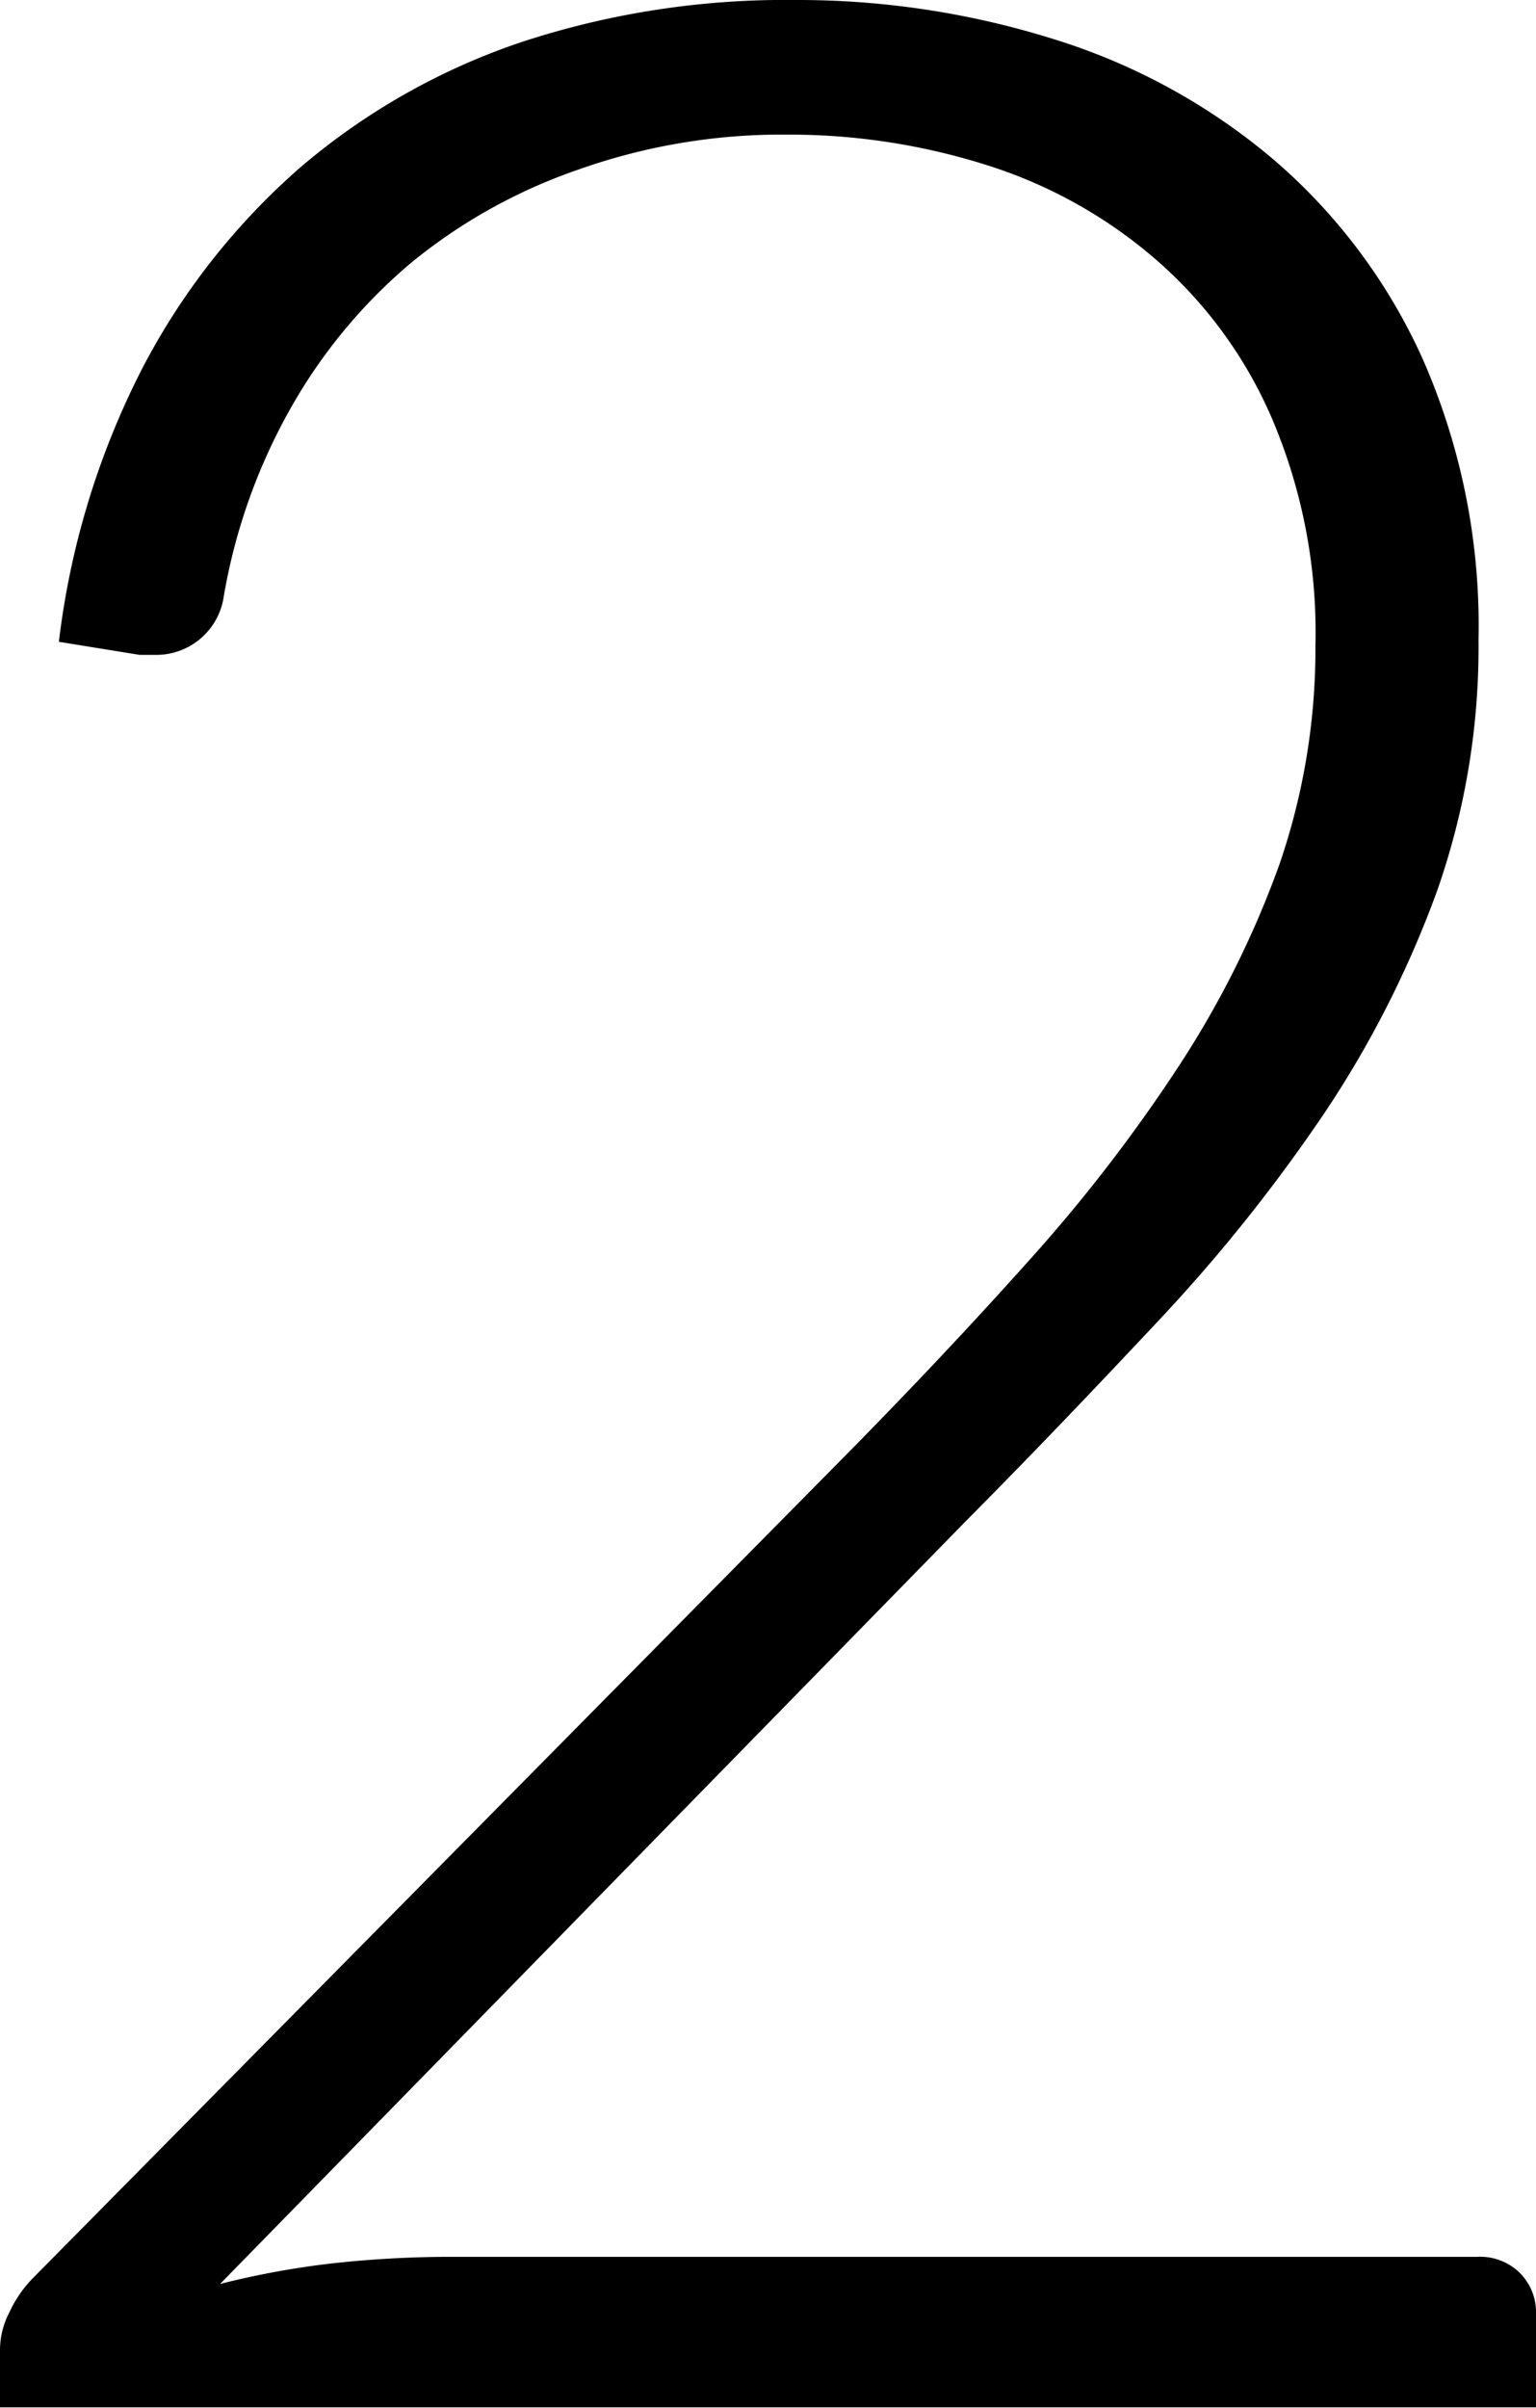 <svg id="Layer_1" data-name="Layer 1" xmlns="http://www.w3.org/2000/svg" viewBox="0 0 32.87 51.52"><path d="M758.52,508.22a18.31,18.31,0,0,1,5.56.85,13.39,13.39,0,0,1,4.66,2.56,12.23,12.23,0,0,1,3.2,4.28,14.17,14.17,0,0,1,1.19,6,15.76,15.76,0,0,1-.88,5.35,22.13,22.13,0,0,1-2.39,4.73,35.32,35.32,0,0,1-3.51,4.41c-1.34,1.43-2.73,2.89-4.2,4.37L746.2,557.08a18.19,18.19,0,0,1,2.4-.44,23.13,23.13,0,0,1,2.5-.14h22a1.21,1.21,0,0,1,.91.34,1.19,1.19,0,0,1,.35.88v2H741.49v-1.22a1.73,1.73,0,0,1,.2-.81,2.61,2.61,0,0,1,.48-.71l17.39-17.6q2.16-2.19,4-4.25a34.18,34.18,0,0,0,3.18-4.14,20.58,20.58,0,0,0,2.13-4.28,14.18,14.18,0,0,0,.77-4.68,11.67,11.67,0,0,0-.94-4.88,9.44,9.44,0,0,0-2.5-3.4,10.2,10.2,0,0,0-3.6-2,14,14,0,0,0-4.26-.65,13,13,0,0,0-4.45.74,11.6,11.6,0,0,0-3.6,2,11.37,11.37,0,0,0-2.59,3.13,12.43,12.43,0,0,0-1.42,4,1.46,1.46,0,0,1-1.44,1.26l-.18,0-.18,0-1.73-.28a17.29,17.29,0,0,1,1.78-5.84,14.71,14.71,0,0,1,3.4-4.32,14.31,14.31,0,0,1,4.75-2.68A18.1,18.1,0,0,1,758.52,508.22Z" transform="translate(-741.49 -508.22)"/></svg>